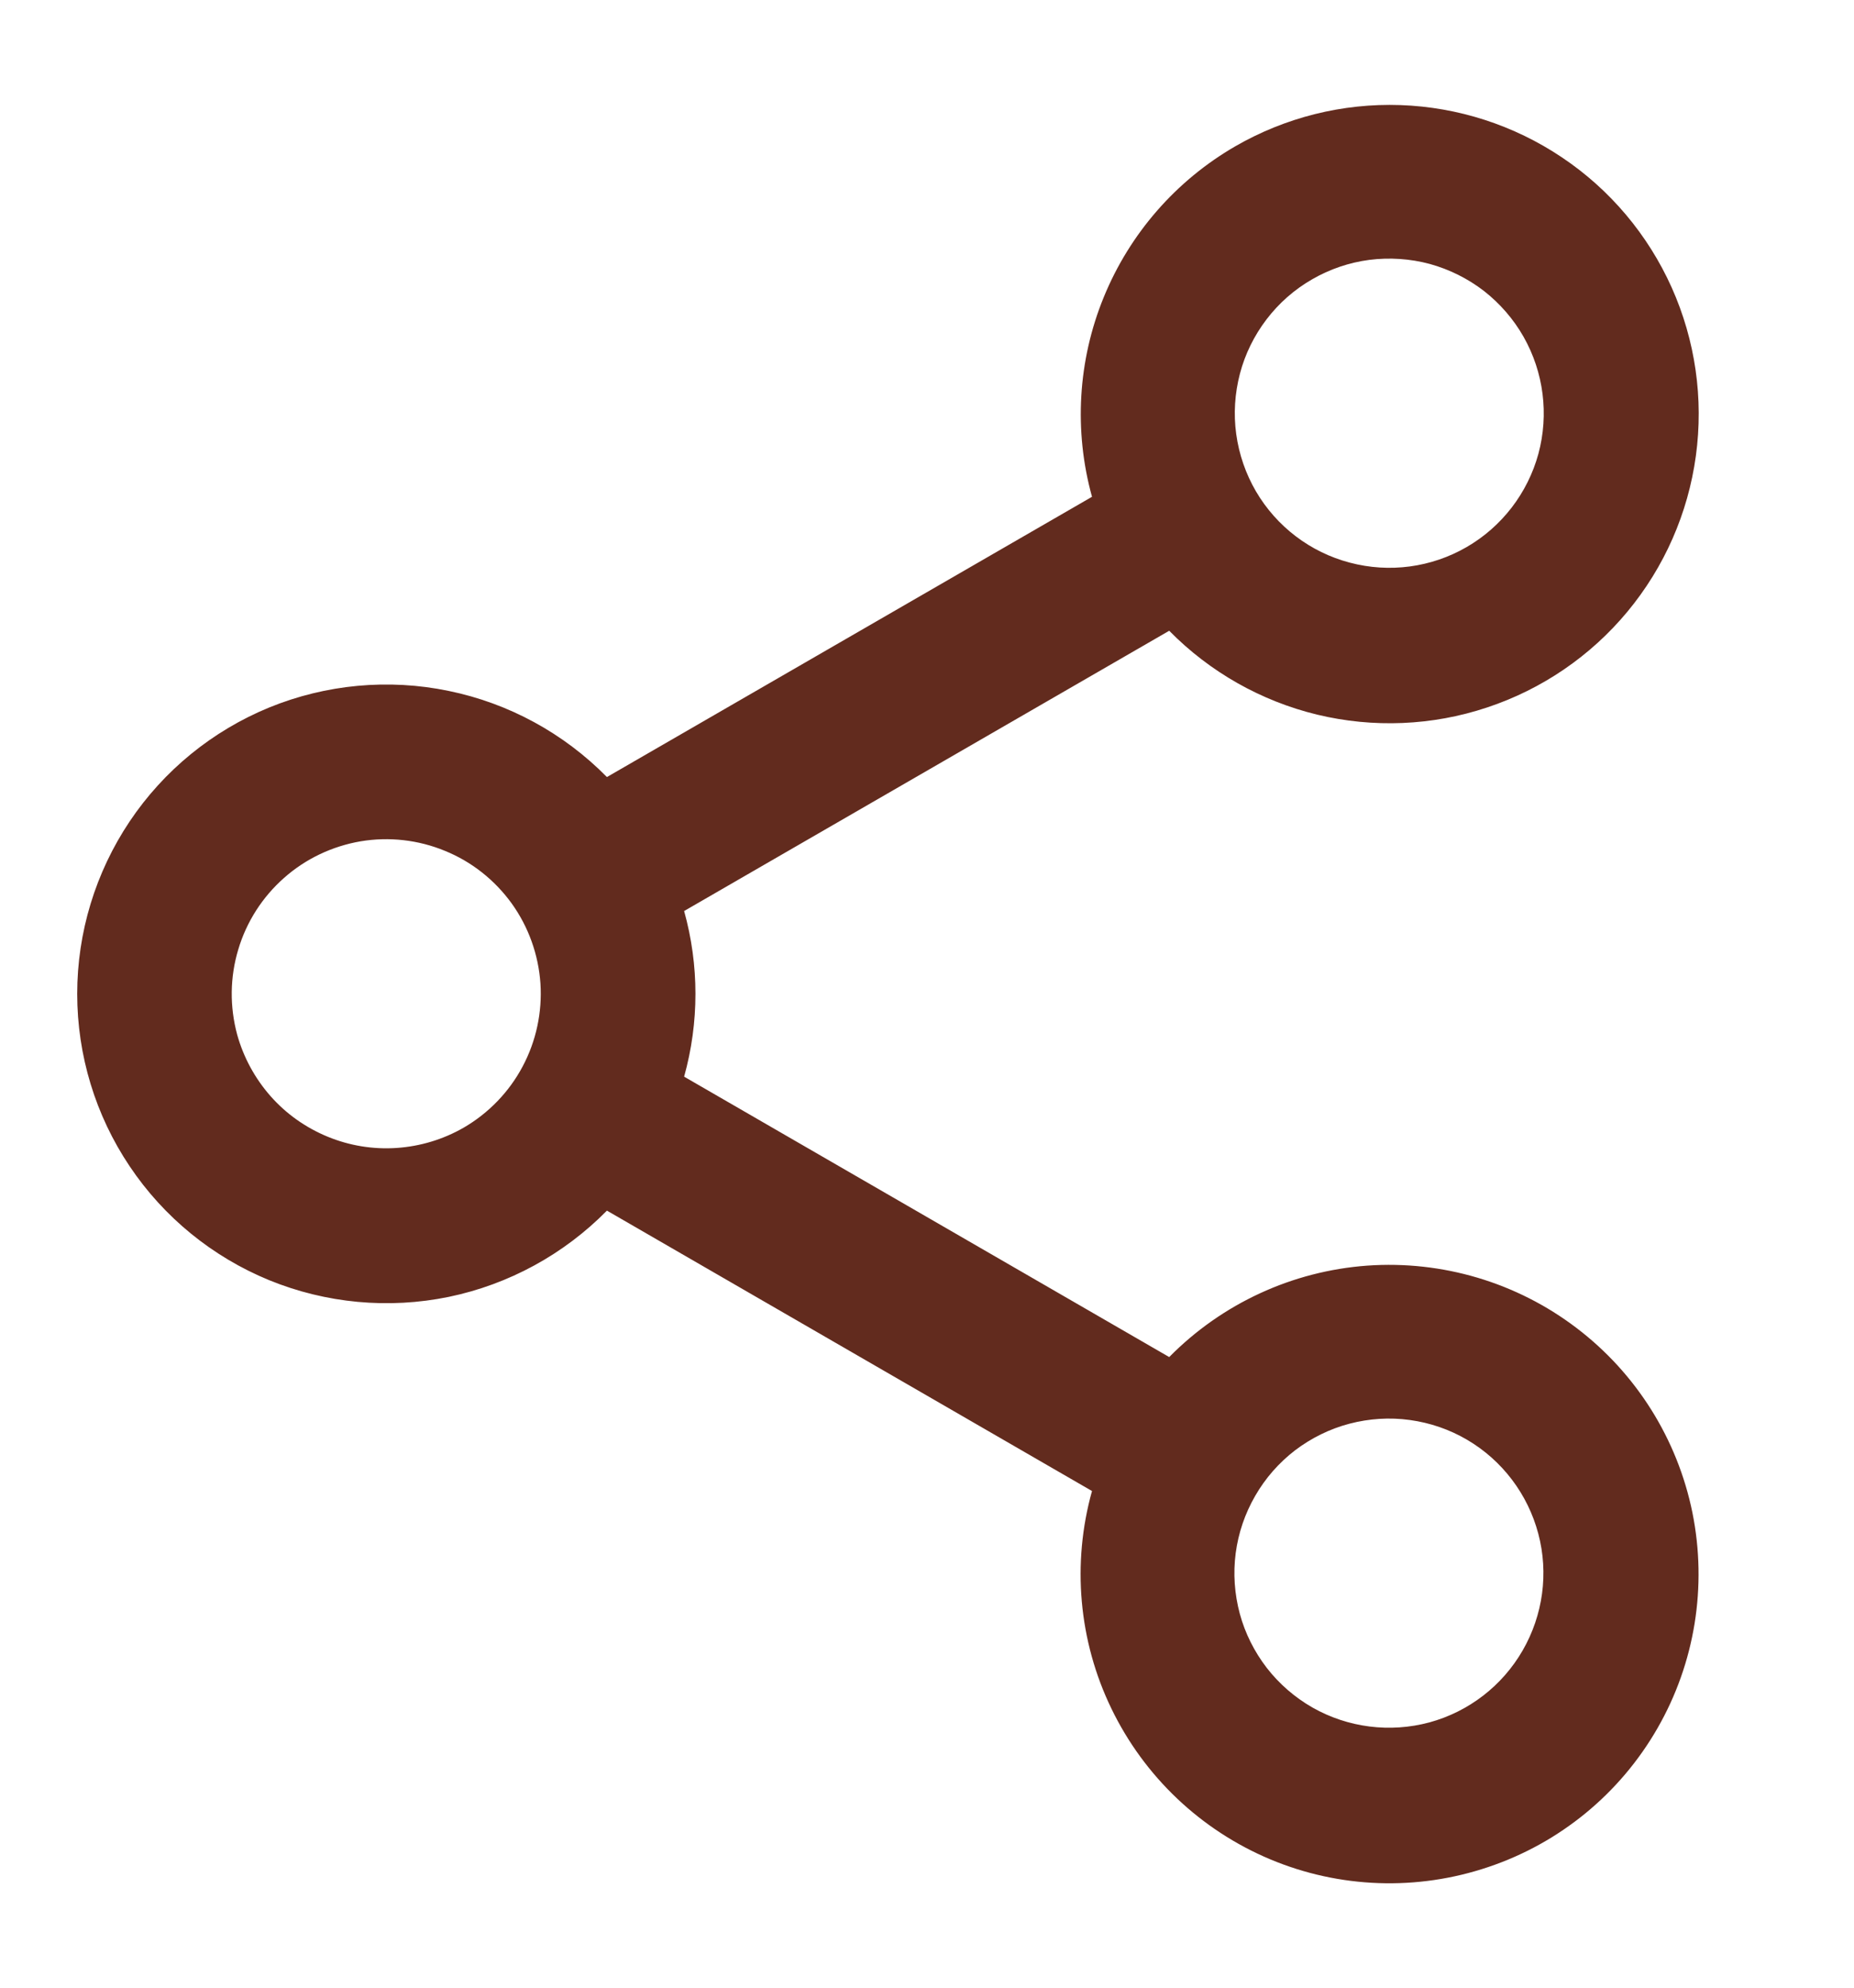 <svg width="14" height="15" viewBox="0 0 14 15" fill="none" xmlns="http://www.w3.org/2000/svg">
<g clip-path="url(#clip0_55_650)">
<path d="M9.328 1.104C9.706 0.886 10.138 0.778 10.574 0.793C11.01 0.808 11.433 0.945 11.795 1.188C12.158 1.431 12.444 1.771 12.623 2.169C12.802 2.568 12.865 3.008 12.806 3.44C12.747 3.873 12.568 4.28 12.289 4.616C12.011 4.951 11.643 5.202 11.229 5.339C10.815 5.477 10.37 5.495 9.946 5.393C9.522 5.29 9.135 5.071 8.829 4.76L5.166 6.875C5.28 7.284 5.28 7.716 5.166 8.125L8.829 10.241C9.228 9.837 9.759 9.592 10.325 9.551C10.891 9.511 11.453 9.678 11.904 10.021C12.356 10.364 12.667 10.86 12.78 11.416C12.892 11.972 12.799 12.55 12.516 13.042C12.233 13.535 11.779 13.908 11.24 14.089C10.702 14.271 10.115 14.251 9.591 14.031C9.067 13.811 8.641 13.407 8.393 12.895C8.145 12.384 8.093 11.799 8.246 11.252L4.583 9.136C4.258 9.466 3.842 9.693 3.388 9.787C2.934 9.88 2.462 9.836 2.033 9.661C1.604 9.485 1.237 9.186 0.979 8.801C0.721 8.417 0.583 7.964 0.583 7.5C0.583 7.037 0.721 6.584 0.979 6.199C1.237 5.814 1.604 5.515 2.033 5.339C2.462 5.164 2.934 5.12 3.388 5.214C3.842 5.307 4.258 5.534 4.583 5.864L8.246 3.749C8.108 3.251 8.139 2.72 8.335 2.242C8.531 1.763 8.88 1.363 9.328 1.104ZM11.505 2.542C11.429 2.408 11.327 2.291 11.206 2.196C11.084 2.102 10.945 2.033 10.797 1.992C10.648 1.952 10.493 1.942 10.341 1.961C10.188 1.981 10.041 2.031 9.908 2.108C9.774 2.185 9.658 2.287 9.564 2.41C9.471 2.532 9.402 2.671 9.363 2.82C9.324 2.969 9.314 3.124 9.335 3.276C9.356 3.429 9.407 3.576 9.484 3.708C9.64 3.974 9.895 4.168 10.193 4.246C10.491 4.325 10.807 4.283 11.074 4.129C11.341 3.975 11.536 3.721 11.617 3.424C11.697 3.127 11.657 2.81 11.505 2.542ZM1.791 7.808C1.839 7.98 1.925 8.138 2.043 8.272C2.161 8.406 2.309 8.51 2.474 8.578C2.639 8.646 2.817 8.675 2.995 8.663C3.173 8.651 3.346 8.599 3.501 8.51C3.689 8.401 3.844 8.241 3.946 8.049C4.049 7.856 4.095 7.639 4.081 7.422C4.066 7.204 3.991 6.995 3.864 6.818C3.736 6.641 3.562 6.503 3.36 6.421C3.159 6.338 2.938 6.313 2.723 6.349C2.508 6.386 2.307 6.481 2.144 6.626C1.981 6.77 1.861 6.957 1.799 7.166C1.736 7.375 1.734 7.597 1.791 7.808ZM11.078 10.865C10.945 10.787 10.799 10.737 10.646 10.716C10.494 10.695 10.339 10.705 10.19 10.744C10.041 10.783 9.902 10.852 9.779 10.945C9.657 11.039 9.555 11.155 9.478 11.289C9.401 11.422 9.351 11.569 9.331 11.721C9.311 11.874 9.322 12.029 9.362 12.178C9.402 12.326 9.472 12.465 9.566 12.587C9.66 12.708 9.778 12.81 9.911 12.886C10.179 13.038 10.496 13.078 10.794 12.998C11.091 12.917 11.344 12.722 11.498 12.455C11.652 12.188 11.695 11.871 11.616 11.574C11.537 11.276 11.344 11.021 11.078 10.865Z" fill="#622B1E"/>
</g>
<defs>
<clipPath id="clip0_55_650">
<rect width="14" height="14" fill="white" transform="translate(0 0.5)"/>
</clipPath>
</defs>
</svg>

